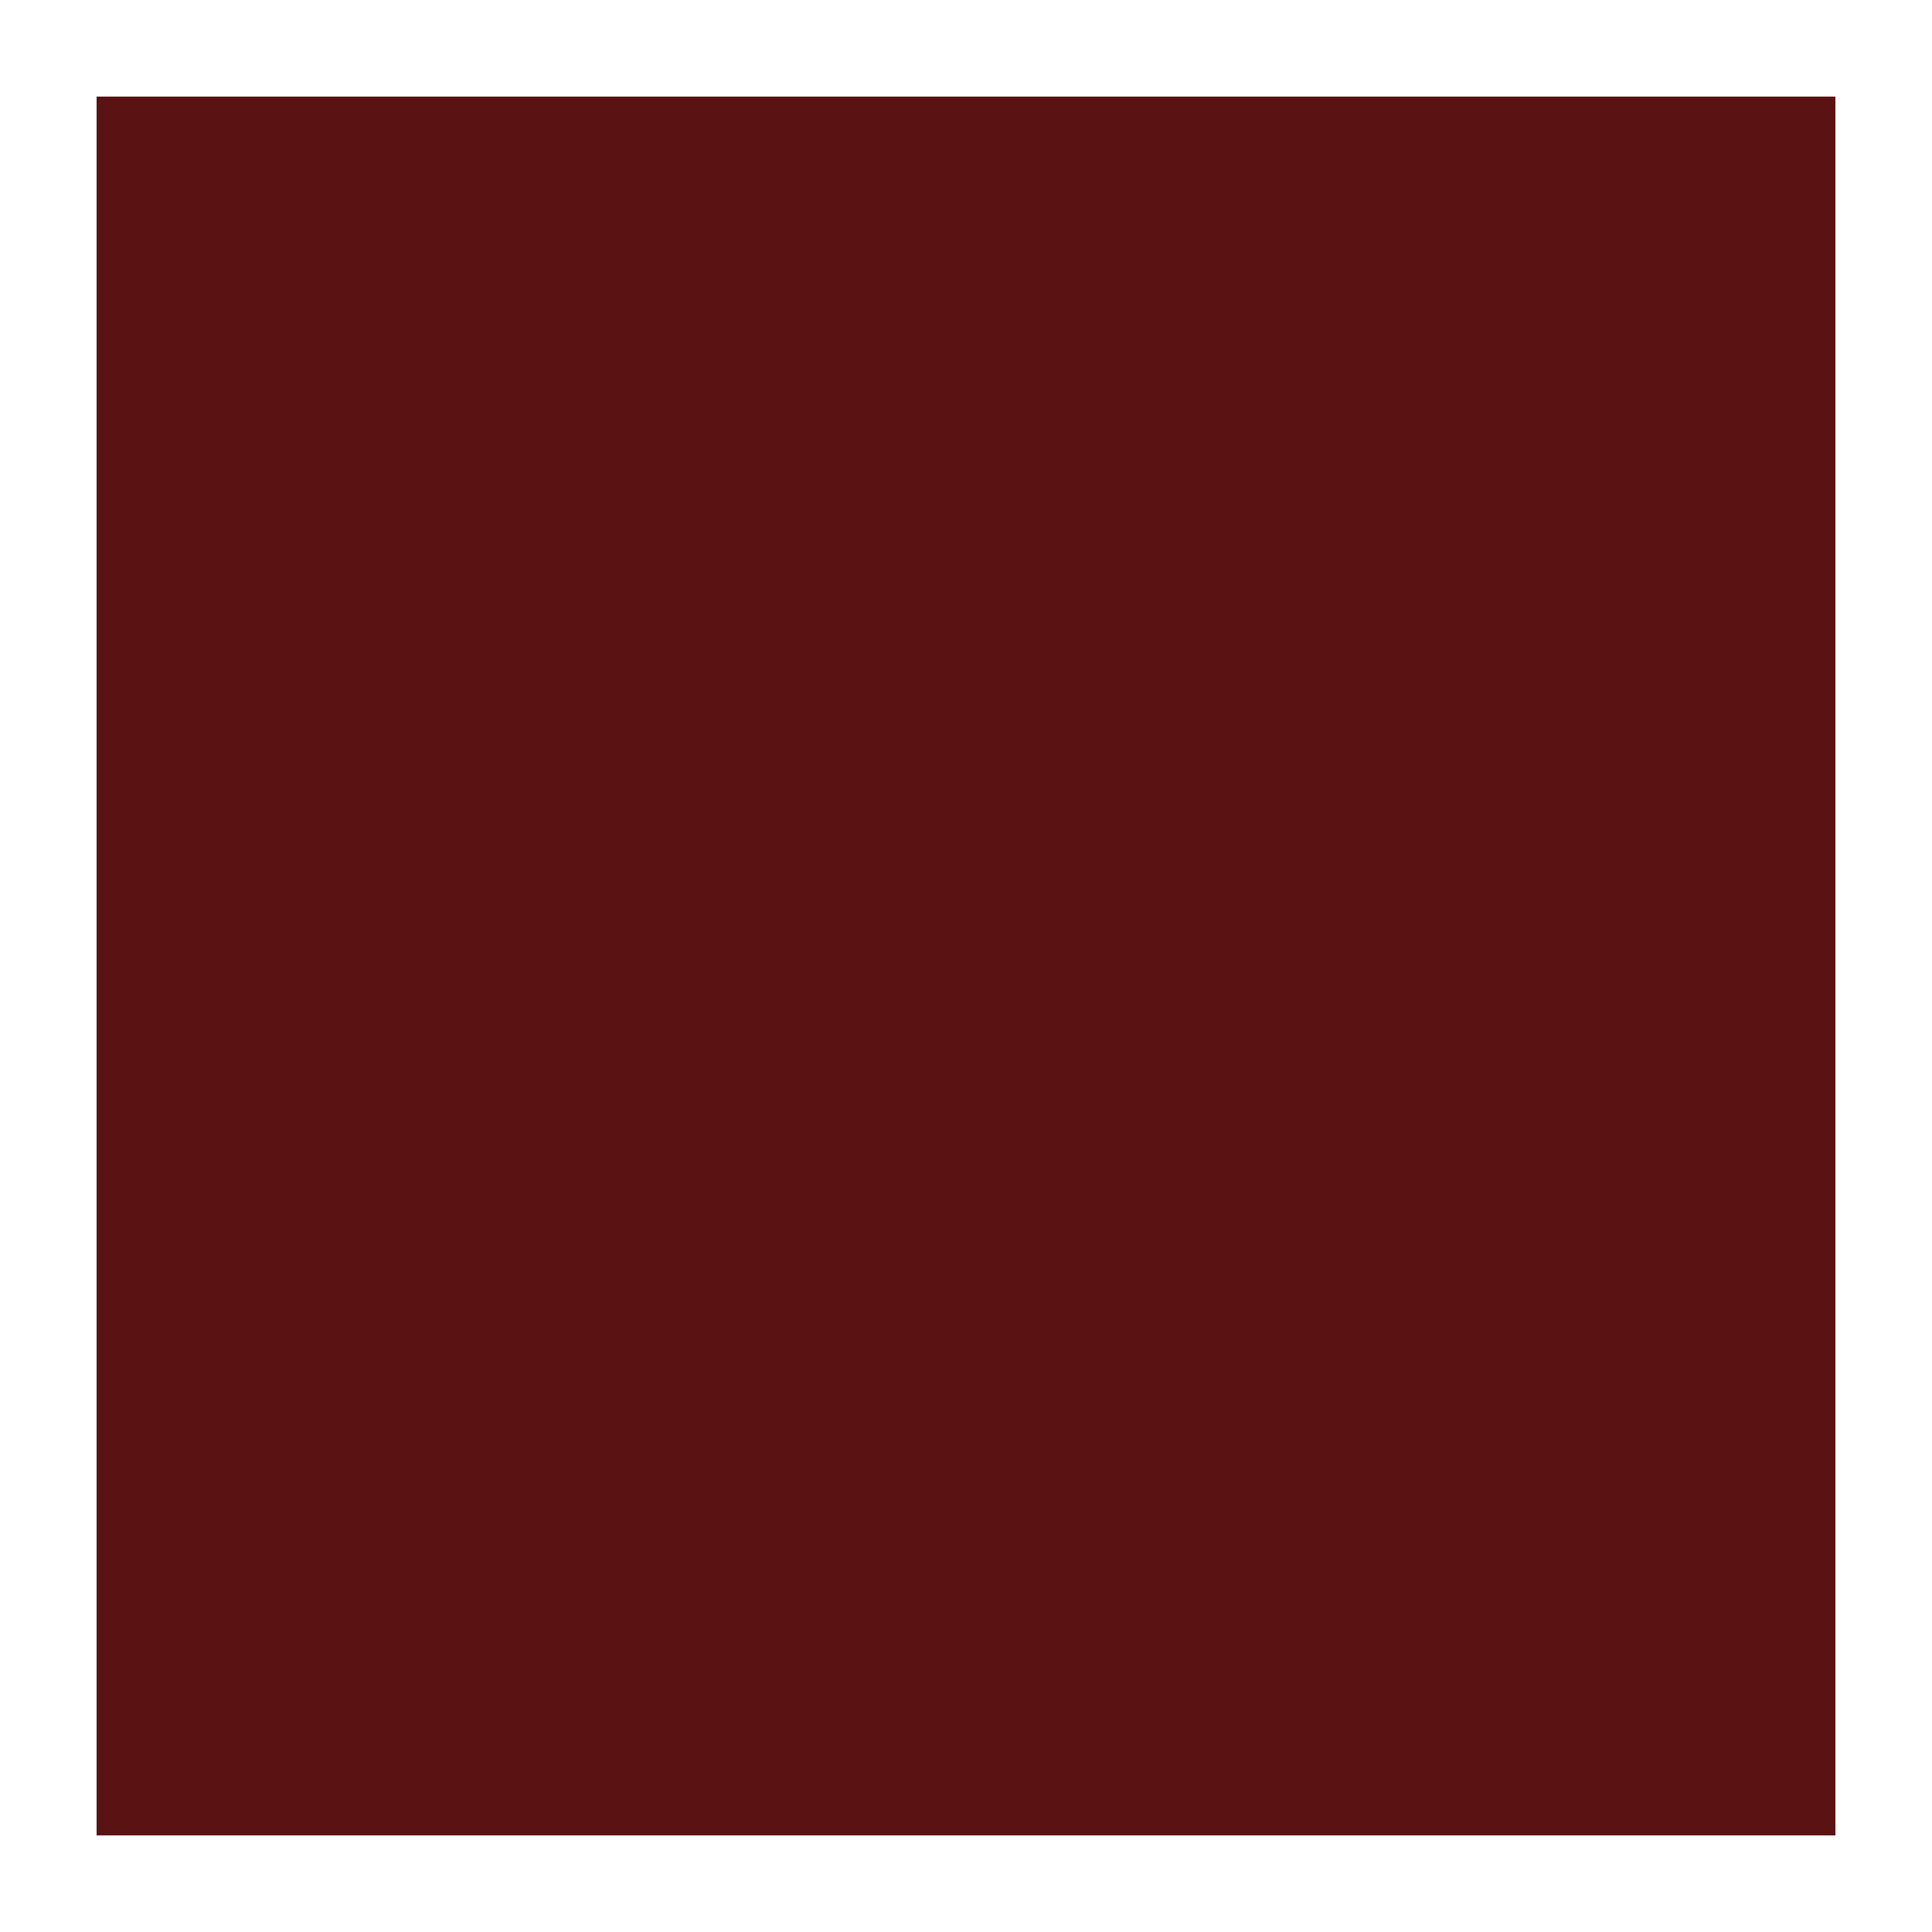 <svg width="200" height="200" xmlns="http://www.w3.org/2000/svg">
  <!-- 定义 mask -->
  <defs>
    <mask id="hole">
      <!-- 外部形状，填充白色表示不透明 -->
      <rect width="100%" height="100%" fill="white" />
      <!-- 内部挖空的形状，填充黑色表示透明 -->
      <path d="M50,50 L150,50 L150,150 L50,150 Z" fill="black" />
    </mask>
  </defs>

  <!-- 使用 mask 的外部形状 -->
  <g mask="url(#hole)">
    <path d="M10,10 L190,10 L190,190 L10,190 Z" fill="#5b1213" />
  </g>
</svg>